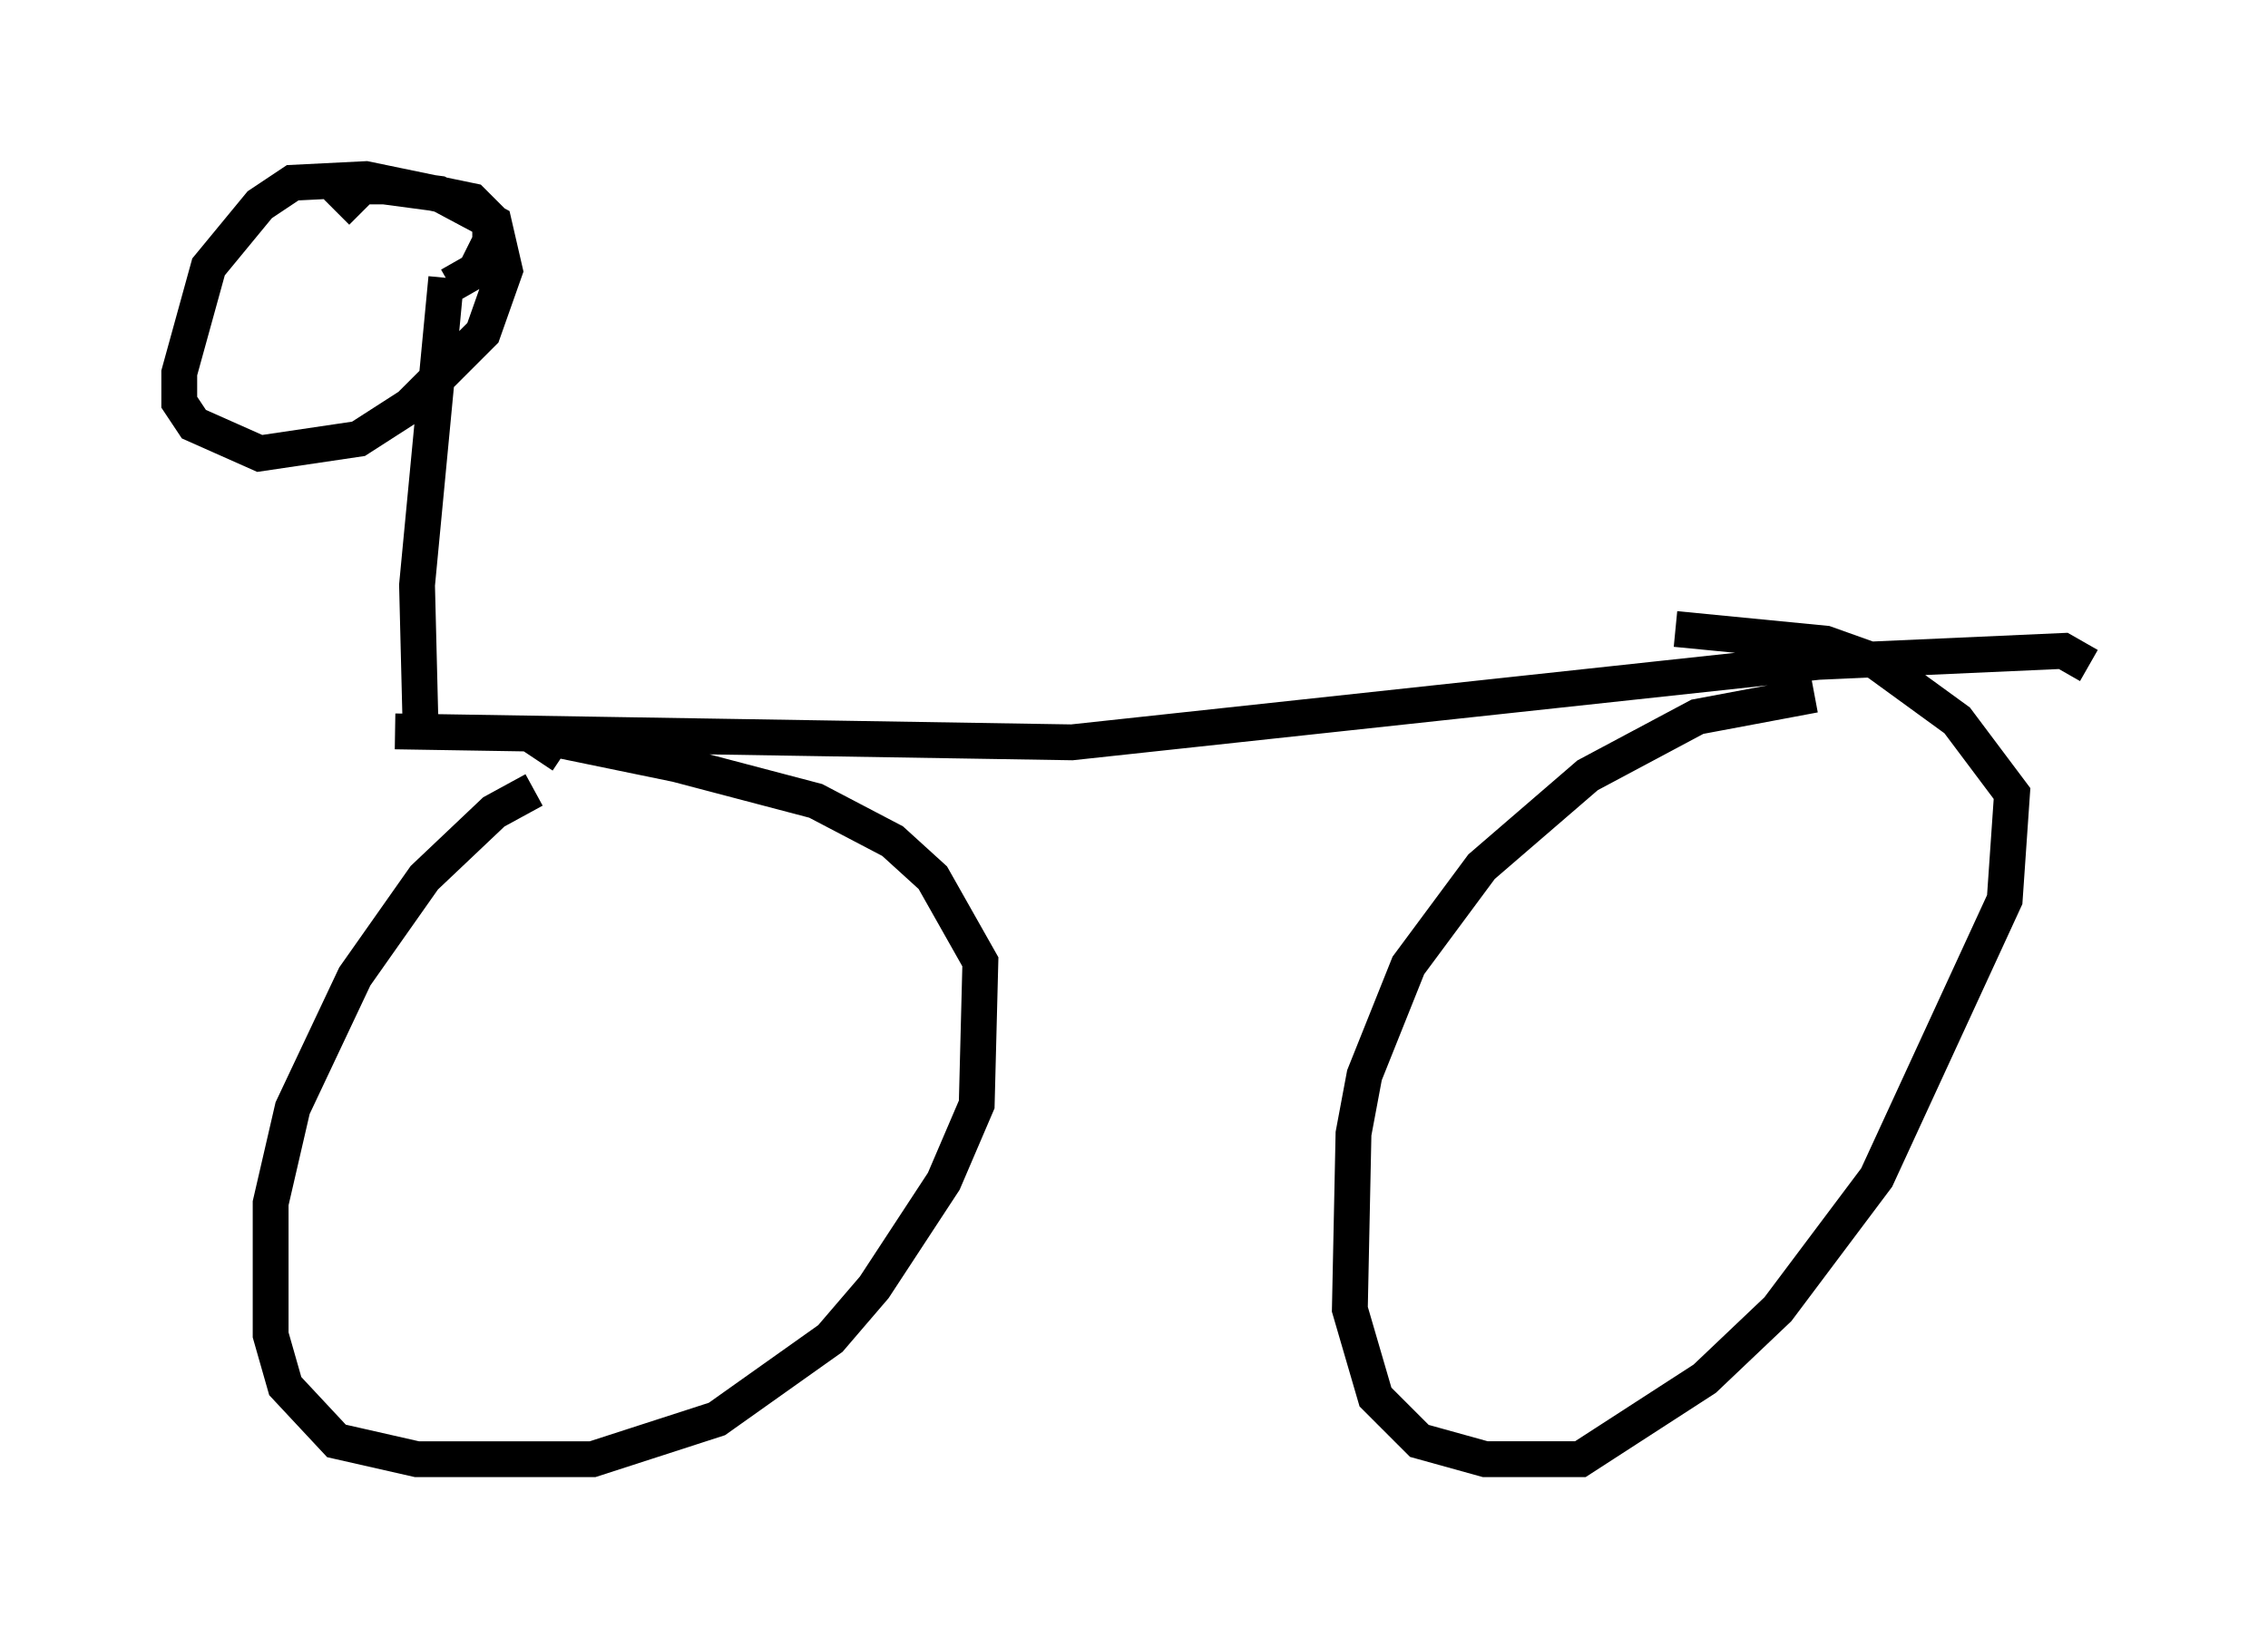 <?xml version="1.0" encoding="utf-8" ?>
<svg baseProfile="full" height="45.73" version="1.1" width="63.288" xmlns="http://www.w3.org/2000/svg" xmlns:ev="http://www.w3.org/2001/xml-events" xmlns:xlink="http://www.w3.org/1999/xlink"><defs /><rect fill="white" height="45.73" width="63.288" x="0" y="0" /><path d="M16.638, 21.844 m-1.735, 0.204 l-1.123, 0.613 -1.94, 1.838 l-1.94, 2.756 -1.735, 3.675 l-0.613, 2.654 0.0, 3.675 l0.408, 1.429 1.429, 1.531 l2.246, 0.51 4.9, 0.0 l3.471, -1.123 3.165, -2.246 l1.225, -1.429 1.94, -2.96 l0.919, -2.144 0.102, -3.981 l-1.327, -2.348 -1.123, -1.021 l-2.144, -1.123 -3.879, -1.021 l-3.471, -0.715 -0.408, 0.613 m35.627, -1.838 l-3.267, 0.613 -3.063, 1.633 l-2.96, 2.552 -2.042, 2.756 l-1.225, 3.063 -0.306, 1.633 l-0.102, 4.9 0.715, 2.45 l1.225, 1.225 1.838, 0.51 l2.654, 0.0 3.471, -2.246 l2.042, -1.94 2.756, -3.675 l3.573, -7.758 0.204, -2.96 l-1.531, -2.042 -2.246, -1.633 l-1.429, -0.51 -4.185, -0.408 m-35.73, 2.858 l18.886, 0.306 20.825, -2.246 l6.84, -0.306 0.715, 0.408 m-46.551, 1.838 l-0.102, -4.083 0.817, -8.575 m0.102, 0.204 l0.715, -0.408 0.408, -0.817 l0.0, -0.613 -0.51, -0.51 l-2.96, -0.613 -2.042, 0.102 l-0.919, 0.613 -1.429, 1.735 l-0.817, 2.96 0.0, 0.817 l0.408, 0.613 1.838, 0.817 l2.756, -0.408 1.429, -0.919 l2.042, -2.042 0.613, -1.735 l-0.306, -1.327 -1.531, -0.817 l-1.531, -0.204 -0.613, 0.0 l-0.715, 0.715 " fill="none" stroke="black" stroke-width="1" /></svg>